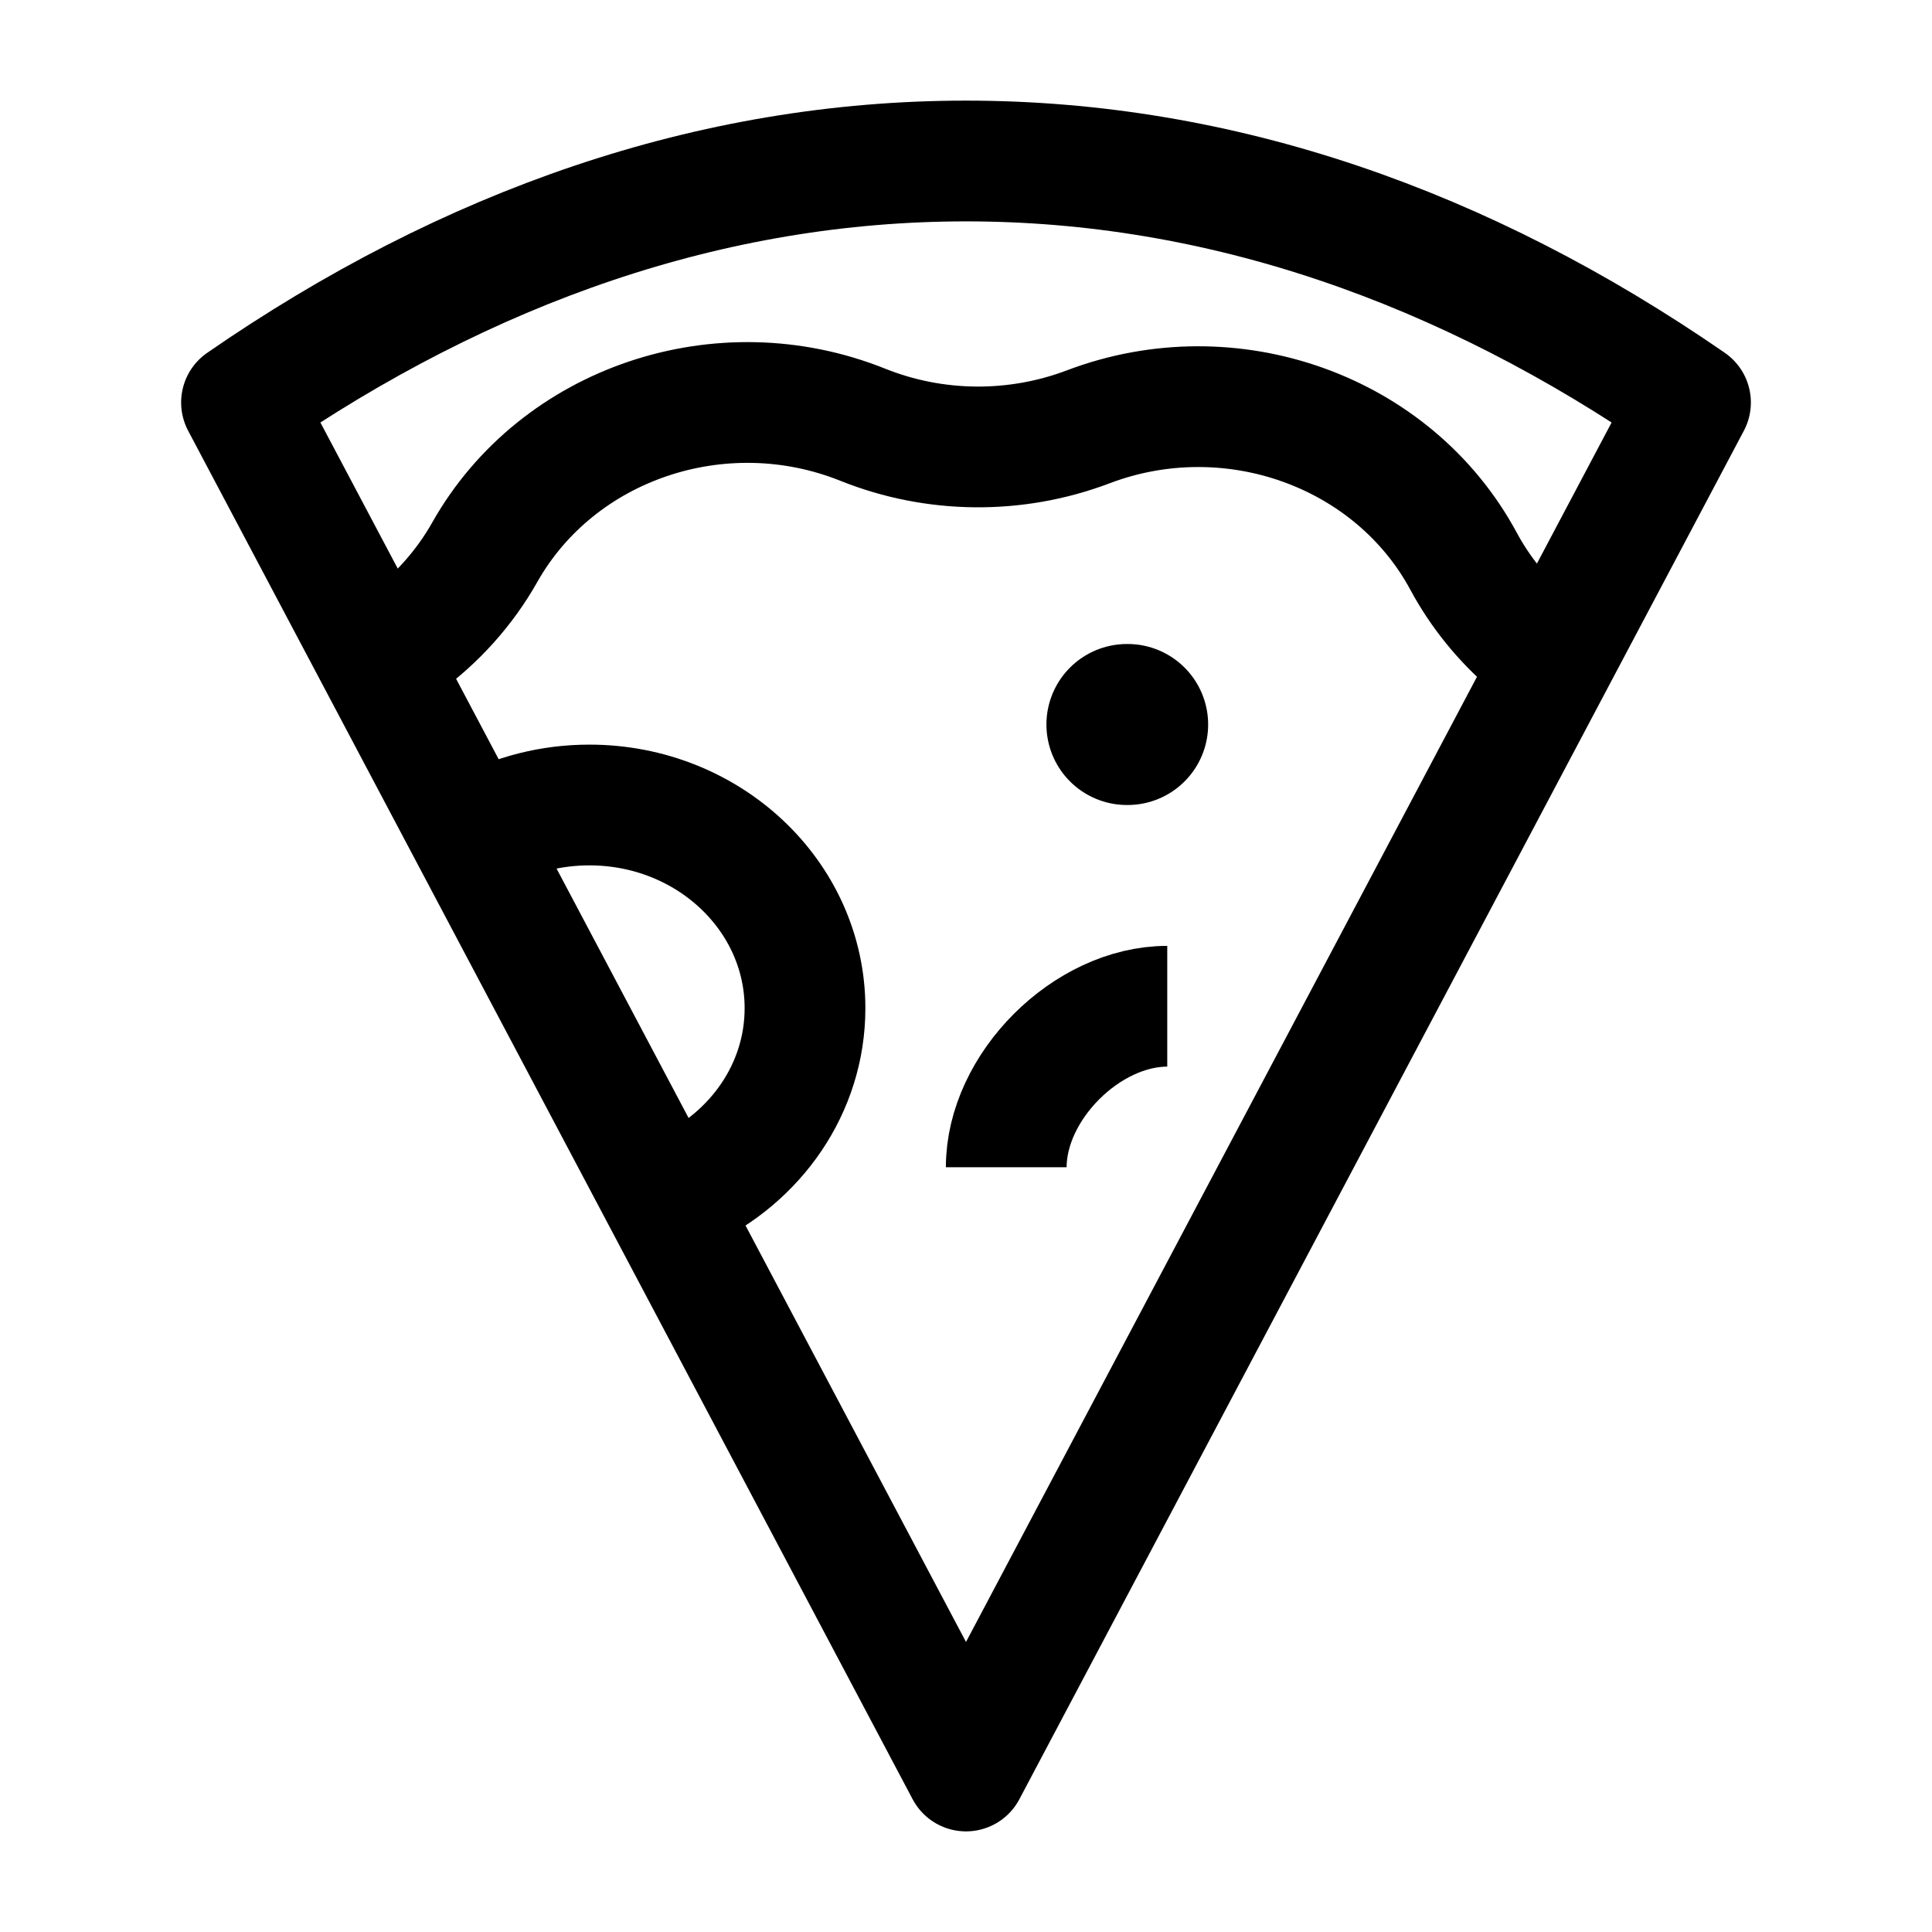 <svg width="24" height="24" viewBox="0 0 24 24" fill="none" xmlns="http://www.w3.org/2000/svg">
    <path d="M21 5C18.19 3.058 15.16 2 12 2C8.84 2 5.81 3.058 3 5L12 22L21 5Z" stroke="currentColor" stroke-width="1.5" stroke-linejoin="round"/>
    <path d="M19 7.986C18.668 7.701 18.389 7.358 18.181 6.972C17.308 5.352 15.291 4.63 13.519 5.302C12.617 5.644 11.612 5.635 10.717 5.276C8.959 4.571 6.927 5.257 6.022 6.86C5.768 7.31 5.418 7.697 5 8" stroke="currentColor" stroke-width="1.5"/>
    <path d="M6 10.329C6.39 10.119 6.841 10 7.322 10C8.801 10 10 11.13 10 12.524C10 13.52 9.388 14.38 8.5 14.791" stroke="currentColor" stroke-width="1.5"/>
    <path d="M14.008 9L13.999 9" stroke="currentColor" stroke-width="2" stroke-linecap="round" stroke-linejoin="round"/>
    <path d="M14.5 12.5C13.5 12.5 12.5 13.5 12.5 14.5" stroke="currentColor" stroke-width="1.5" stroke-linejoin="round"/>
</svg>
